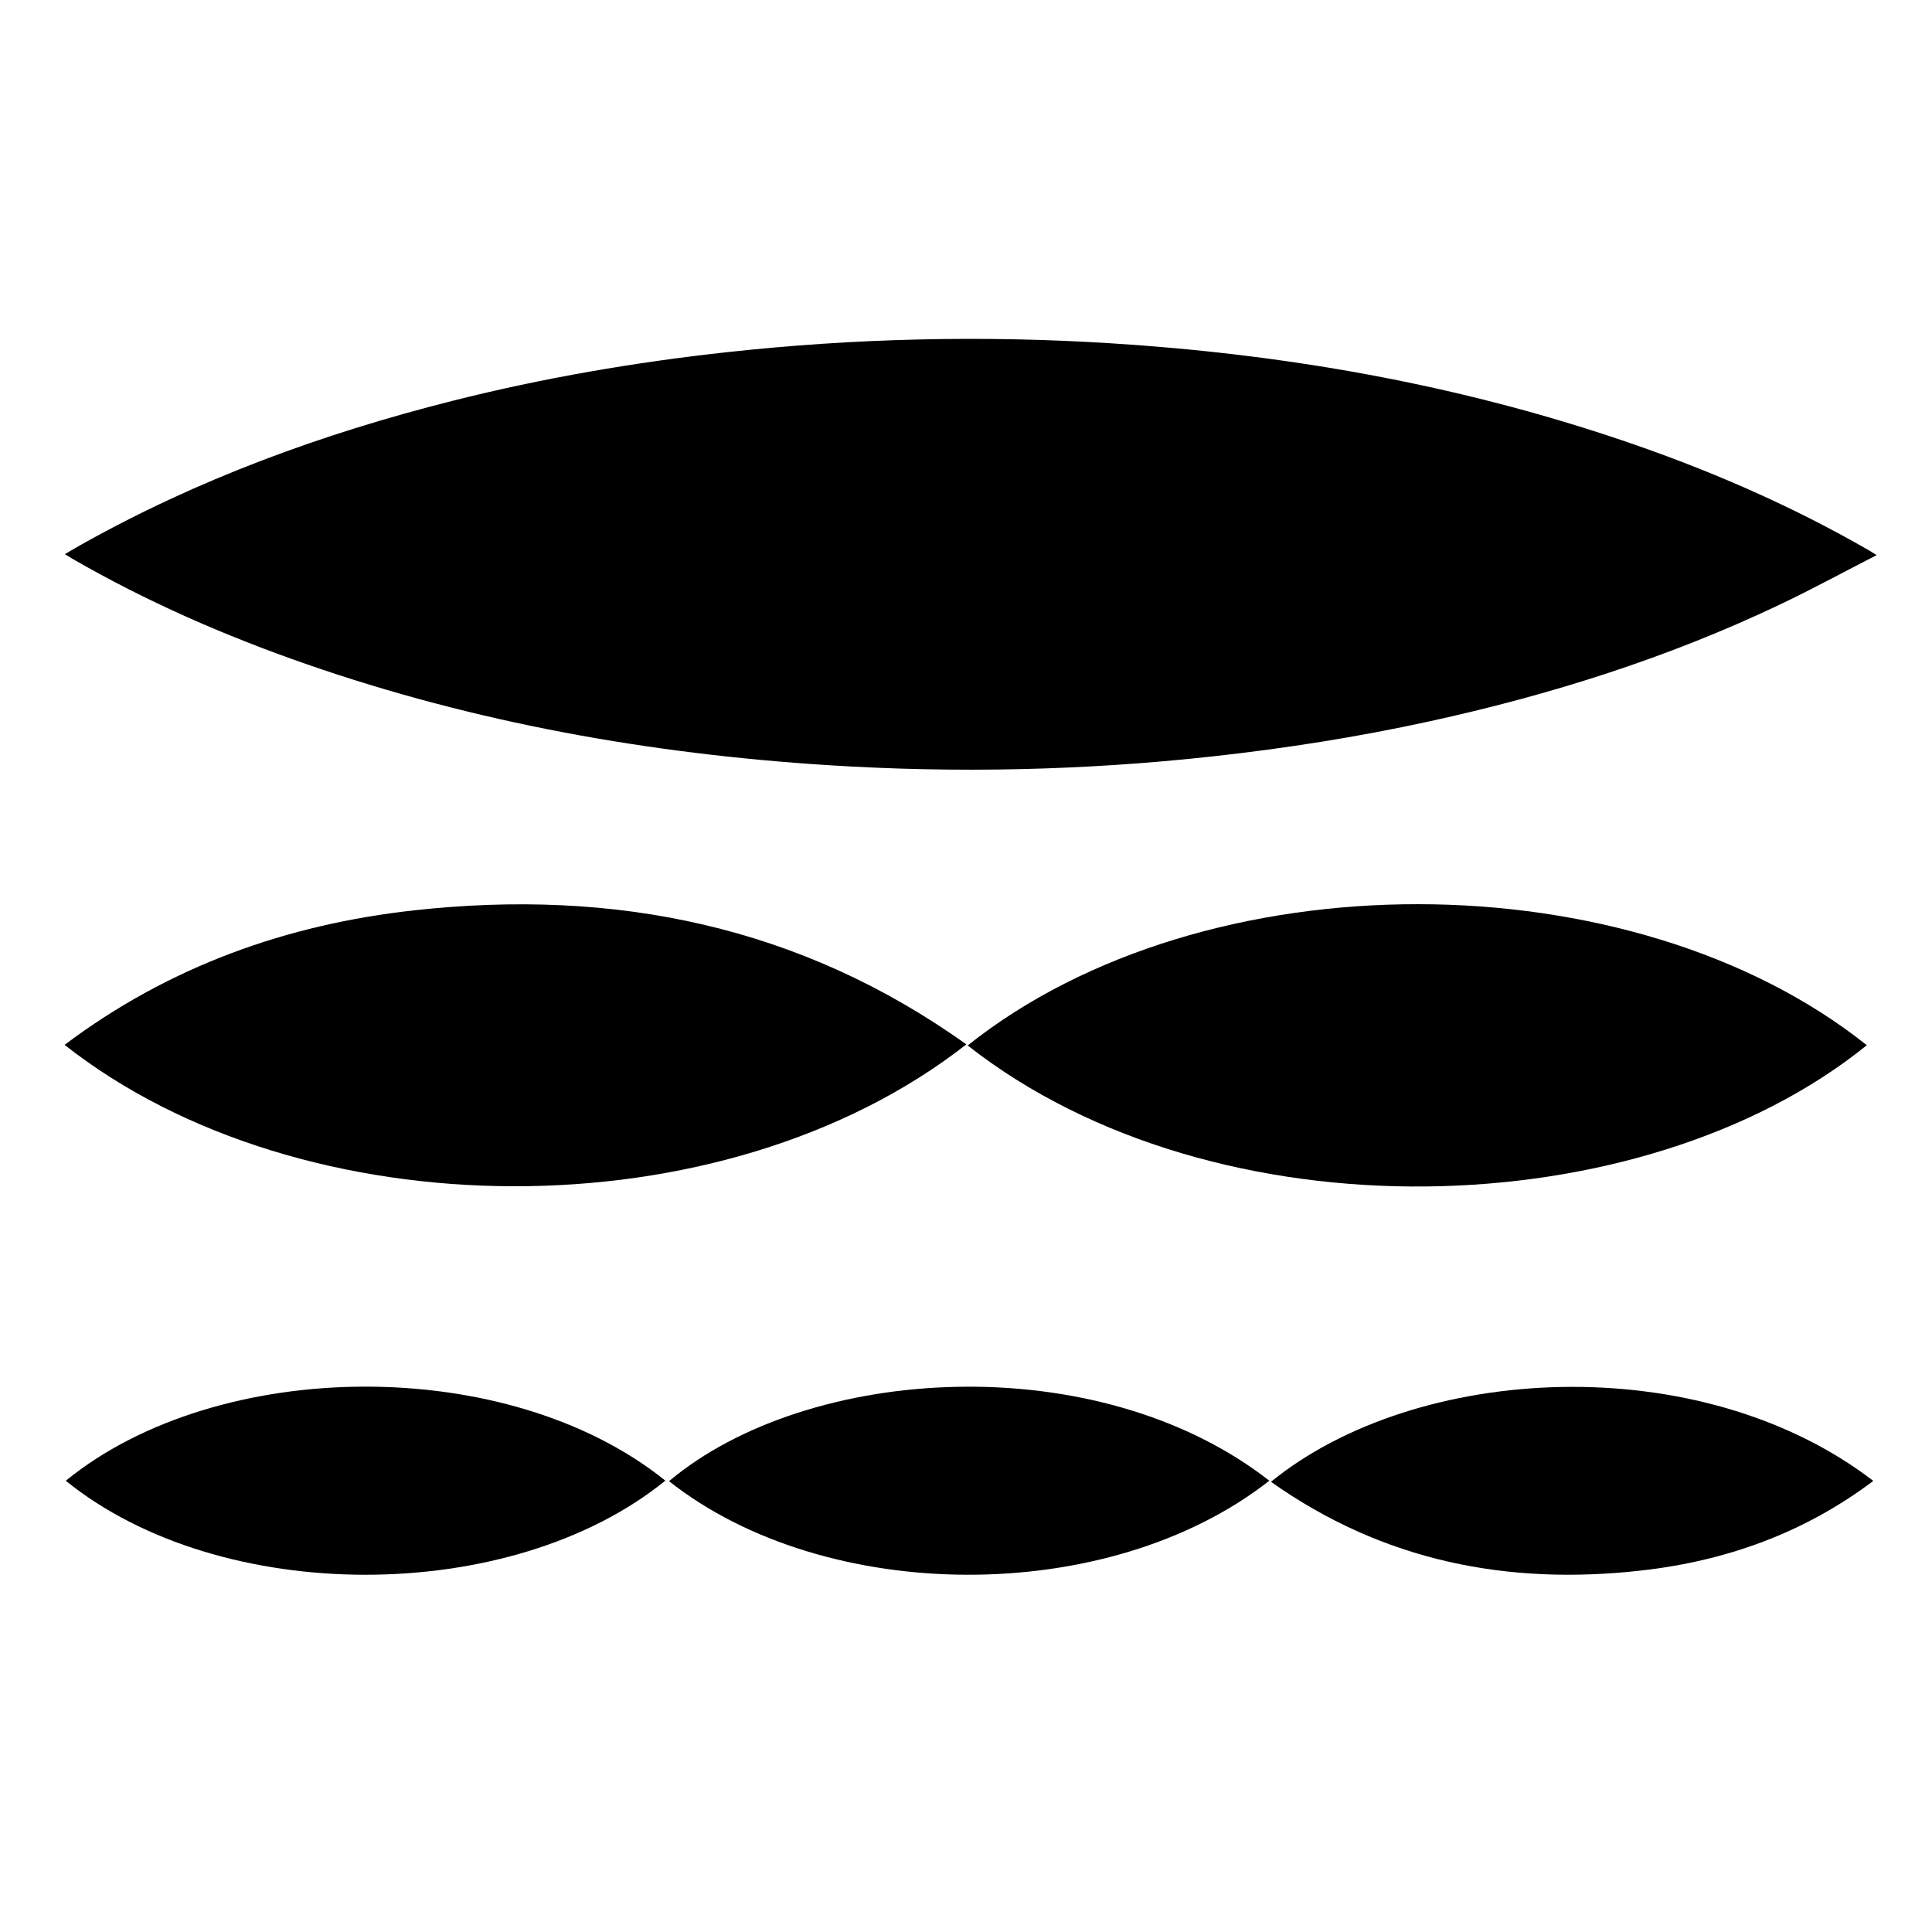 <?xml version="1.0" encoding="utf-8"?>
<!-- Generator: Adobe Illustrator 16.0.0, SVG Export Plug-In . SVG Version: 6.00 Build 0)  -->
<!DOCTYPE svg PUBLIC "-//W3C//DTD SVG 1.1//EN" "http://www.w3.org/Graphics/SVG/1.1/DTD/svg11.dtd">
<svg version="1.1" id="Layer_1" xmlns="http://www.w3.org/2000/svg" xmlns:xlink="http://www.w3.org/1999/xlink" x="0px" y="0px"
	 width="200px" height="200px" viewBox="0 0 200 200" enable-background="new 0 0 200 200" xml:space="preserve">
<g>
	<path fill-rule="evenodd" clip-rule="evenodd" d="M194.27,57.468c-3.469,1.777-6.689,3.531-9.995,5.104
		c-11.619,5.53-23.807,9.378-36.359,12.116c-7.412,1.617-14.895,2.792-22.437,3.62c-13.215,1.45-26.457,1.747-39.714,0.904
		c-18.452-1.172-36.525-4.378-54.035-10.458c-8.431-2.928-16.577-6.485-24.312-10.955c-0.194-0.112-0.382-0.234-0.702-0.431
		c0.572-0.335,1.04-0.619,1.517-0.887c12.167-6.855,25.158-11.595,38.662-15c9.353-2.358,18.836-3.983,28.426-5.03
		c13.182-1.44,26.389-1.746,39.615-0.918c17.918,1.122,35.485,4.177,52.541,9.902c9.061,3.041,17.801,6.804,26.087,11.589
		C193.705,57.106,193.842,57.198,194.27,57.468z"/>
	<path fill-rule="evenodd" clip-rule="evenodd" d="M100.035,108.113c-25.231,19.765-68.825,19.385-93.348,0.05
		c10.788-8.114,22.989-12.475,36.226-13.93C63.544,91.965,82.767,95.782,100.035,108.113z"/>
	<path fill-rule="evenodd" clip-rule="evenodd" d="M193.25,108.201c-23.224,18.809-67.42,20.175-93.077,0.025
		C124.726,88.672,168.914,88.79,193.25,108.201z"/>
	<path fill-rule="evenodd" clip-rule="evenodd" d="M131.571,153.396c14.996-12.225,44.332-13.92,62.354-0.094
		c-7.169,5.405-15.27,8.295-24.042,9.281C156.079,164.136,143.194,161.627,131.571,153.396z"/>
	<path fill-rule="evenodd" clip-rule="evenodd" d="M6.809,153.286c15.717-12.823,45.755-13.15,62.066-0.009
		C52.832,166.282,22.793,166.247,6.809,153.286z"/>
	<path fill-rule="evenodd" clip-rule="evenodd" d="M131.401,153.283c-16.777,13.142-46.035,12.8-62.142,0.047
		C83.643,141.241,113.595,139.39,131.401,153.283z"/>
</g>
</svg>
